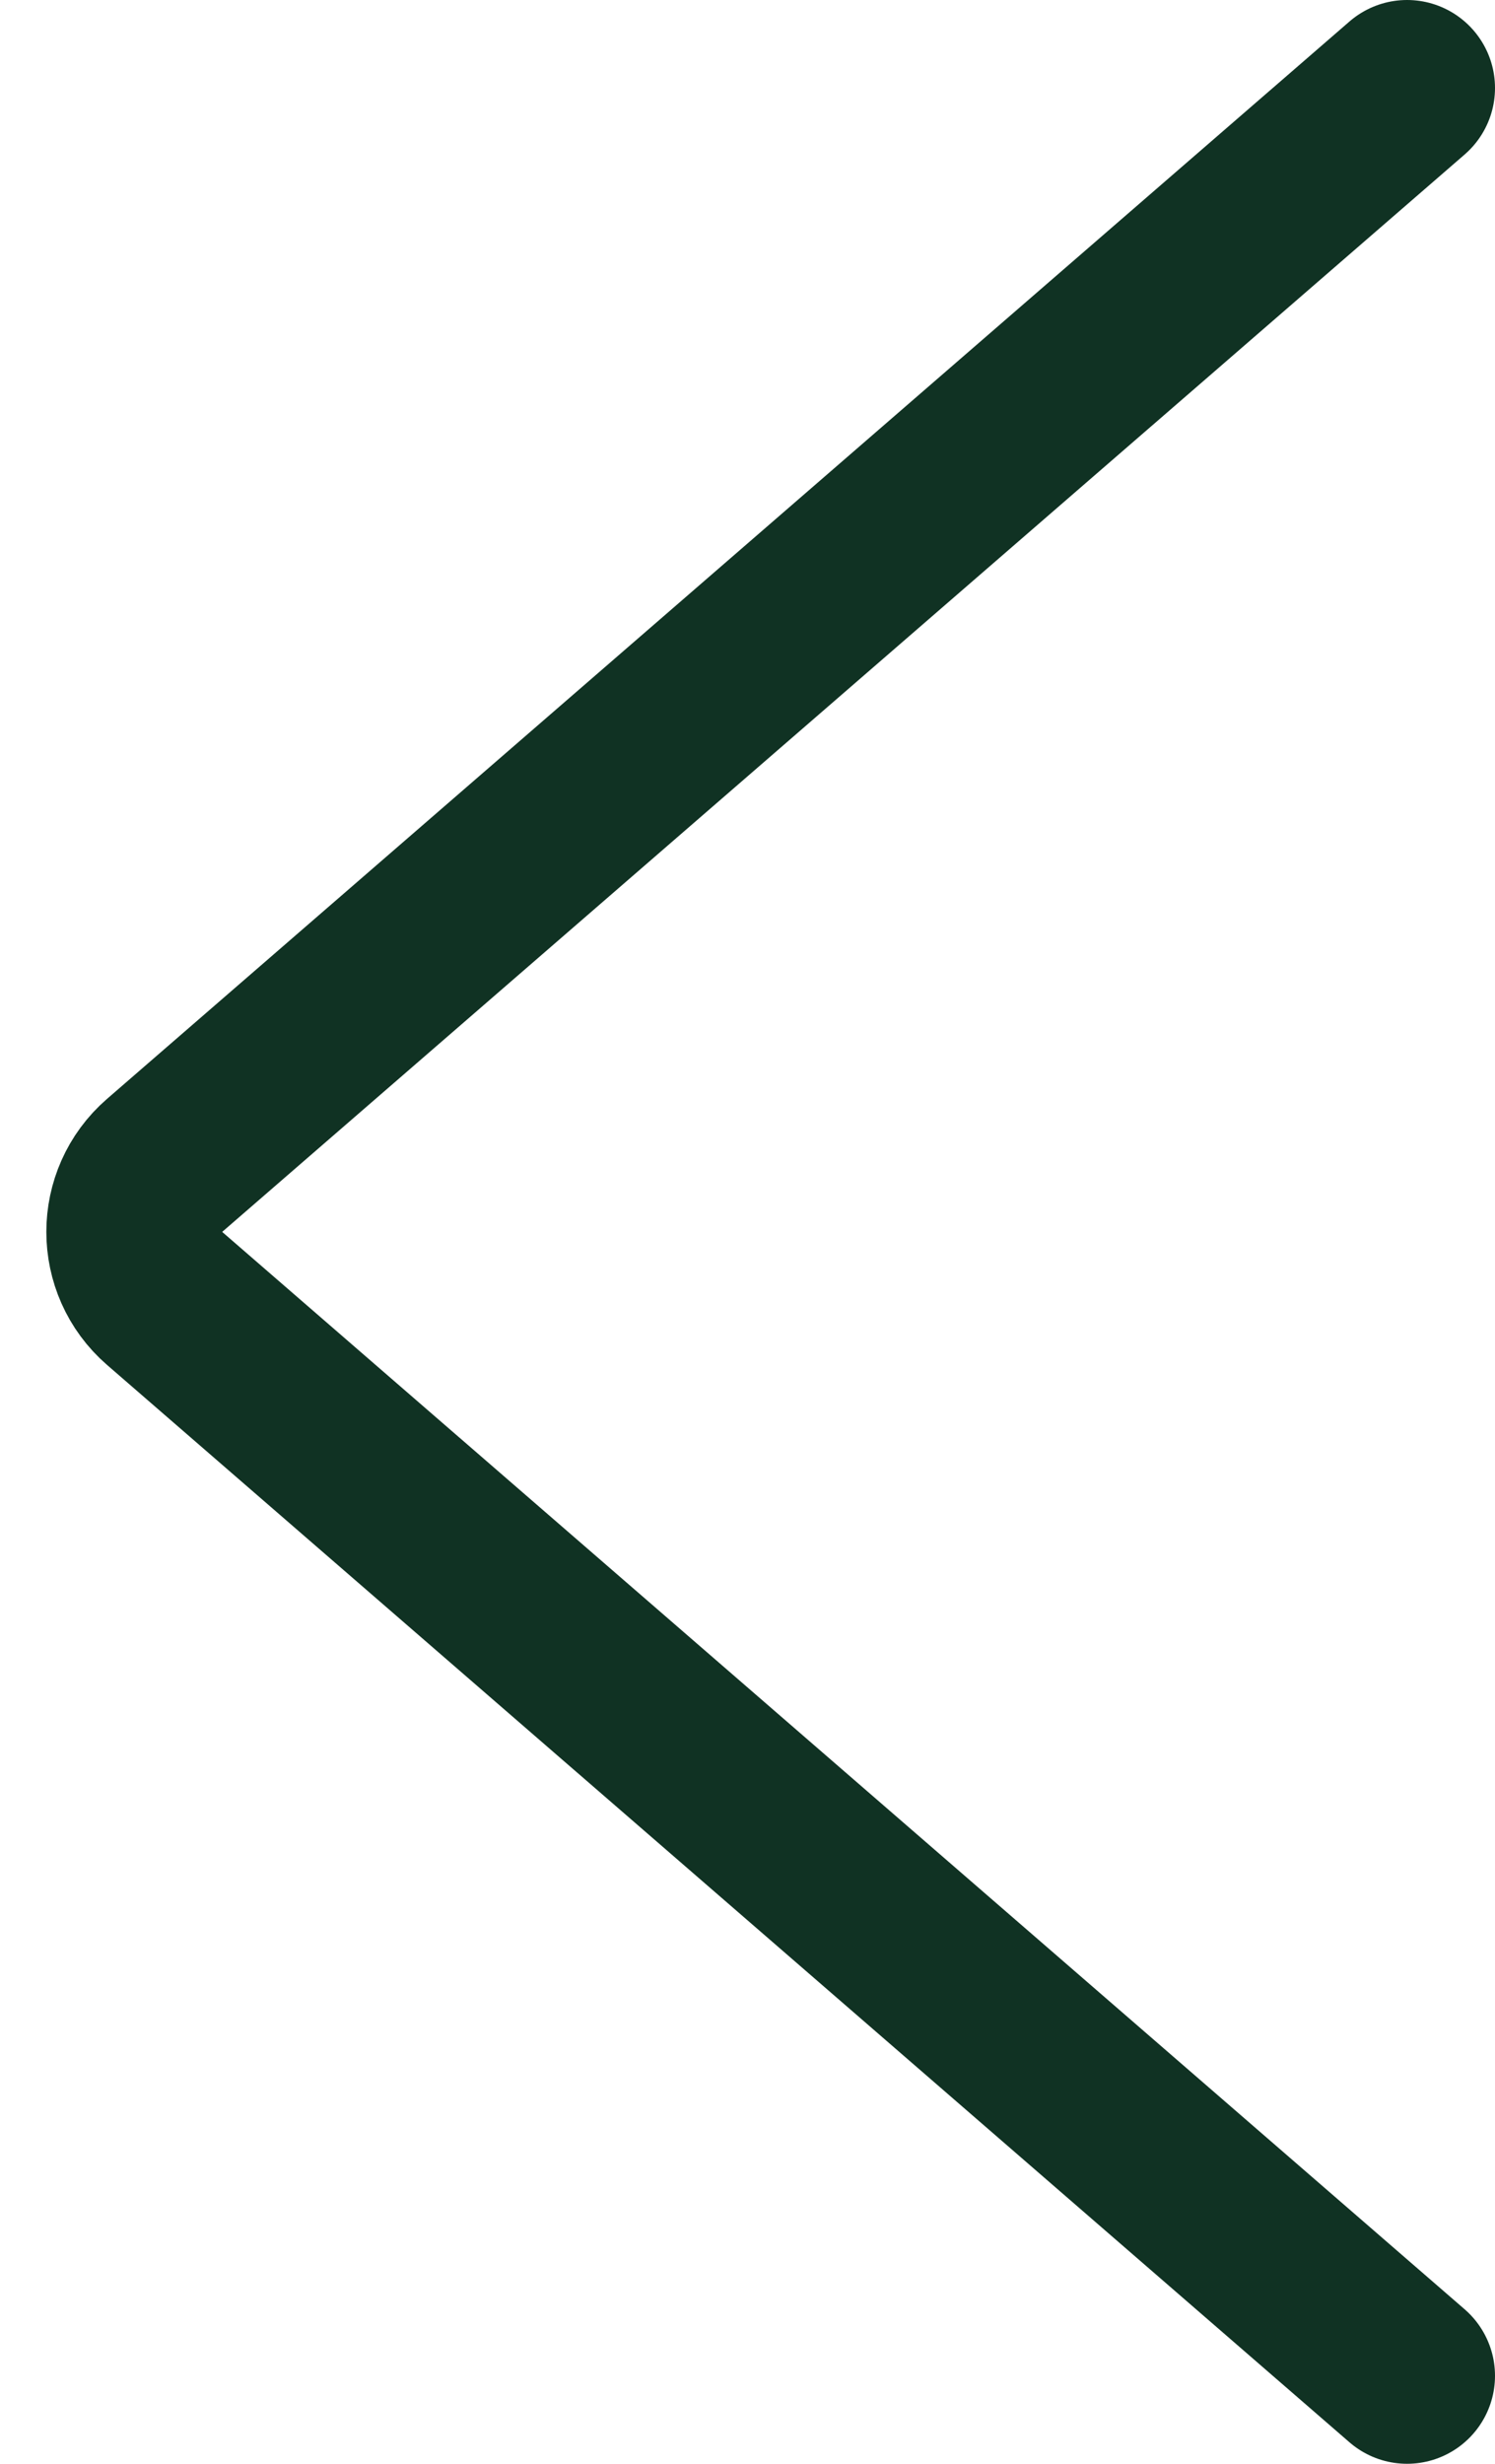 <svg width="17" height="28" viewBox="0 0 17 28" fill="none" xmlns="http://www.w3.org/2000/svg">
<path d="M16 1L1.872 13.244C1.412 13.643 1.412 14.357 1.872 14.756L16 27" stroke="#103223" stroke-width="2" stroke-linecap="round"/>
</svg>
